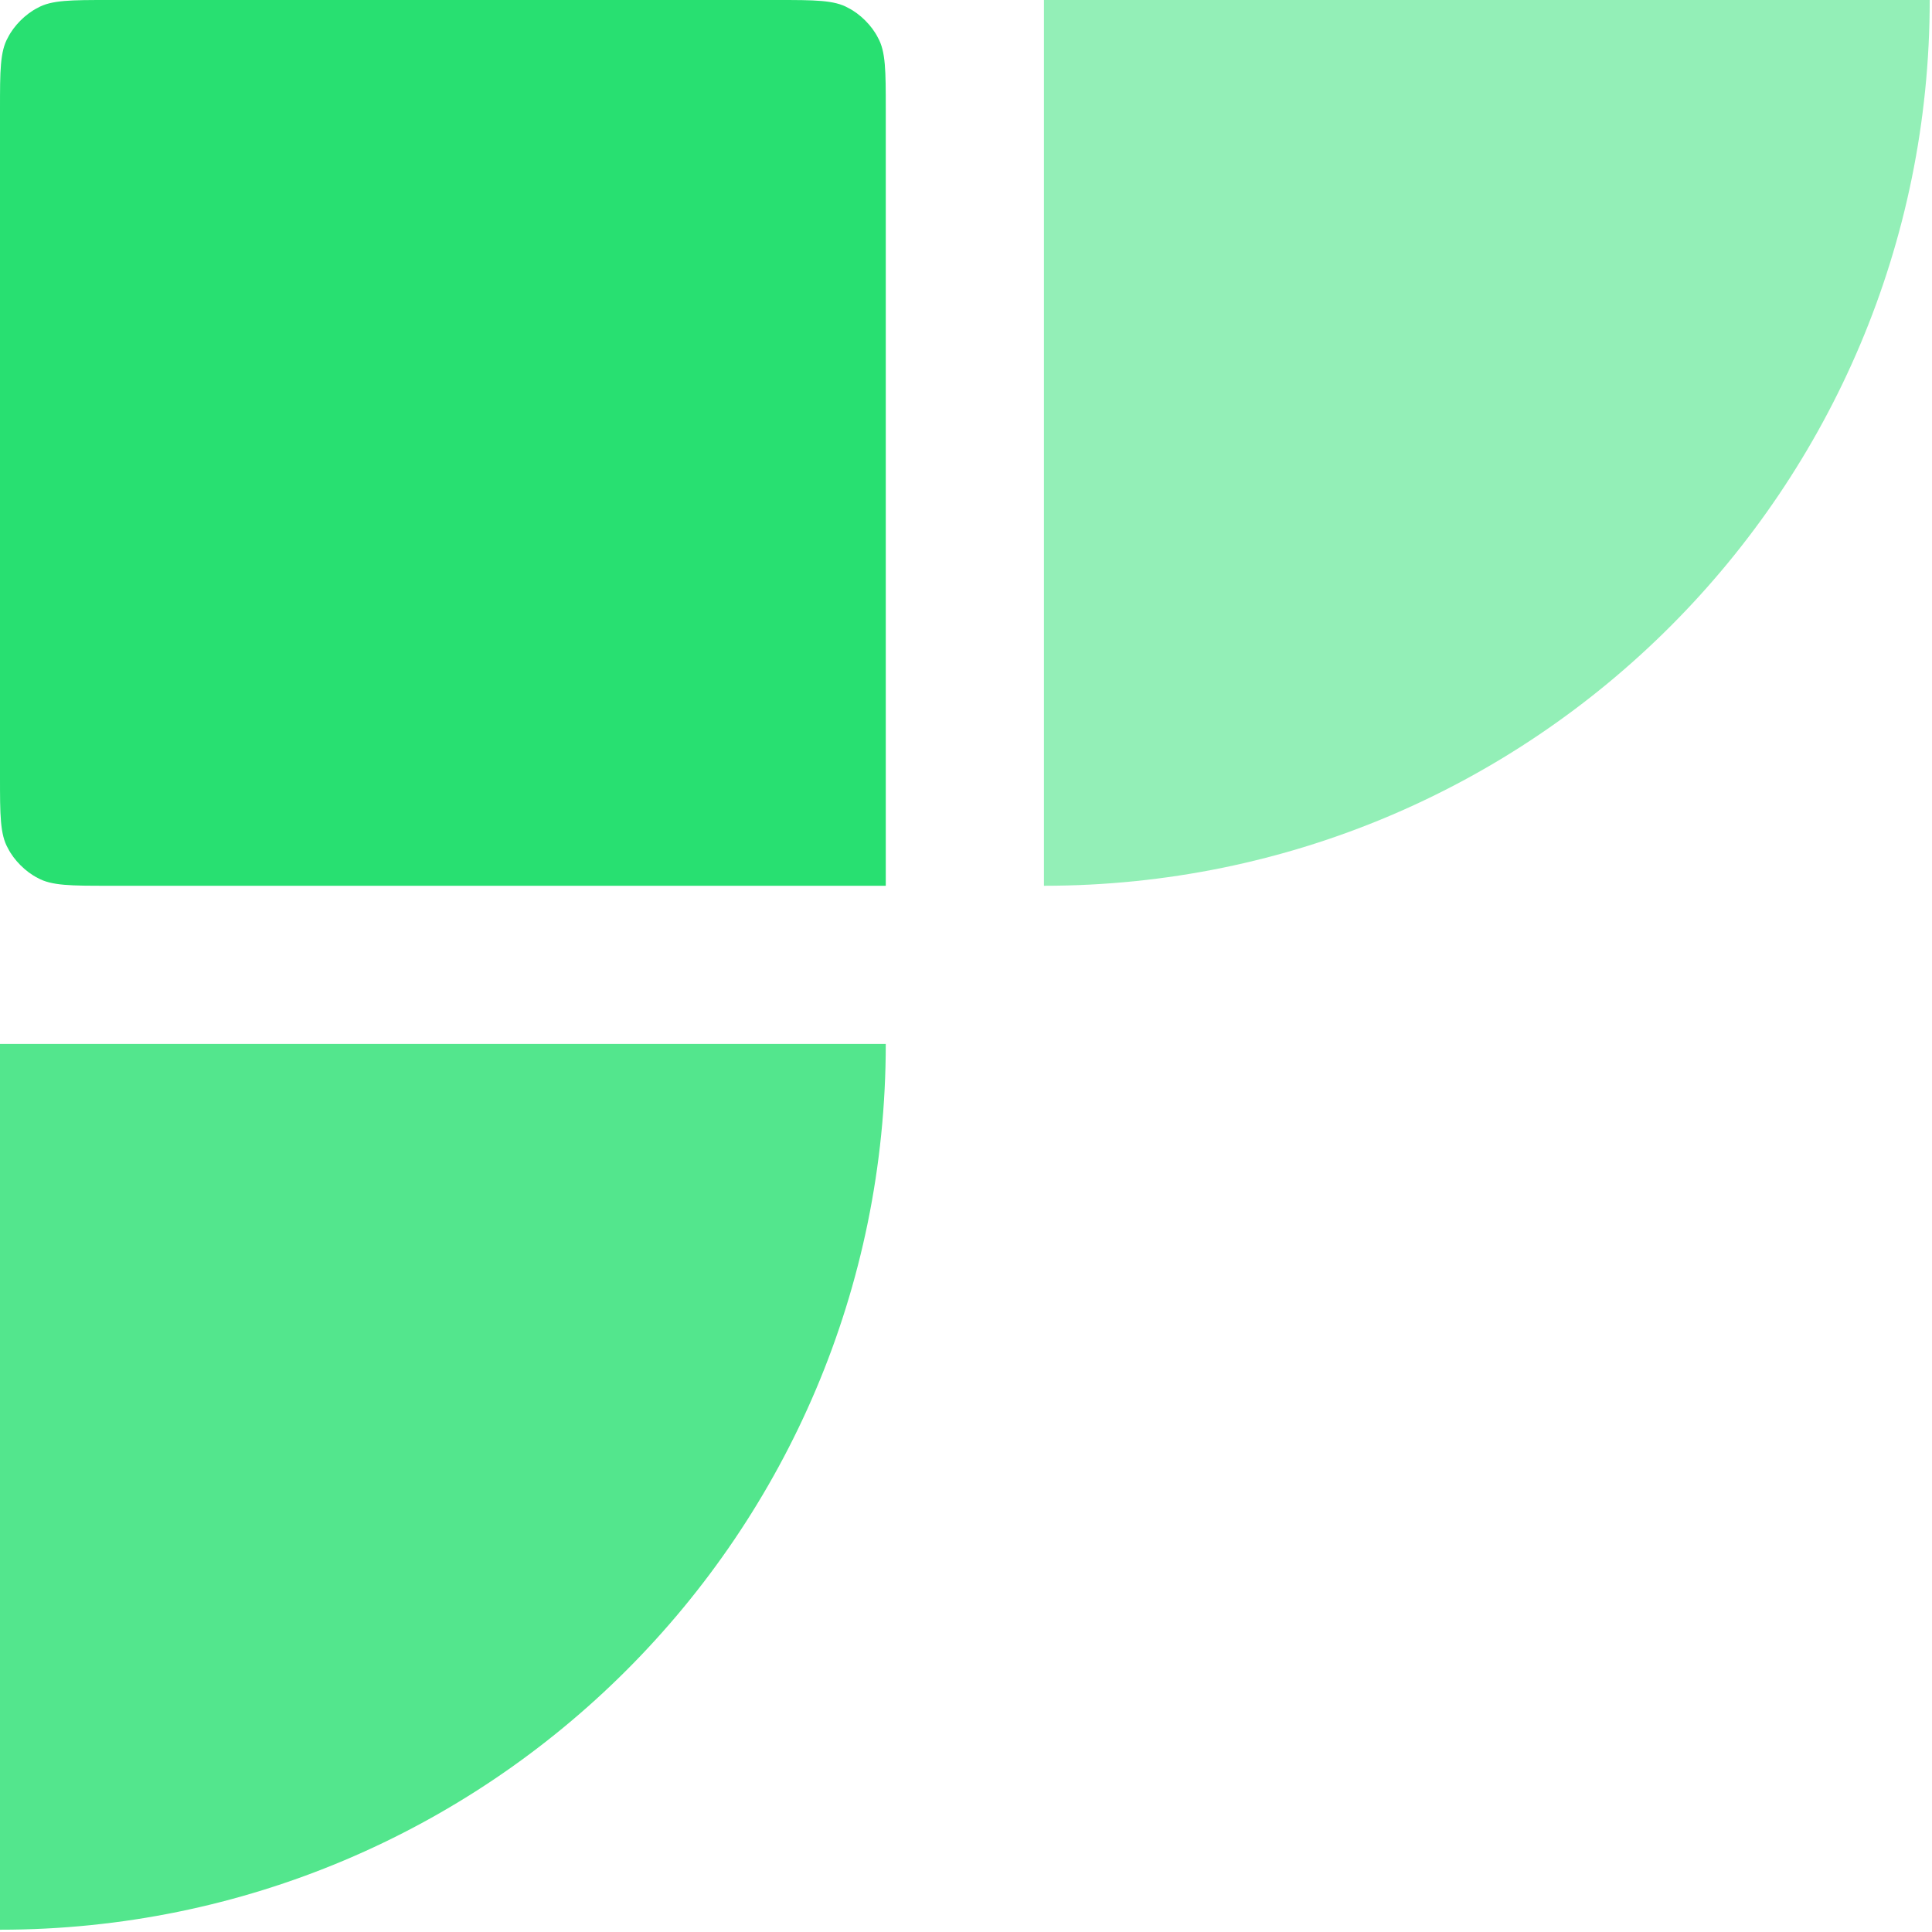 <svg width="456" height="456" viewBox="0 0 456 456" fill="none" xmlns="http://www.w3.org/2000/svg">
<path opacity="0.5" d="M246.397 -1.93619e-05L246.397 209.064C362.129 209.064 455.461 115.265 455.461 0L246.397 -1.93619e-05Z" fill="#28E071"/>
<path opacity="0.8" d="M-0 246.398L-0 455.461C115.265 455.461 209.063 362.129 209.063 246.398L-0 246.398Z" fill="#28E071"/>
<path d="M-0 25.666C-0 16.8 -9.26764e-05 12.133 1.867 8.867C3.267 6.067 6.066 3.267 8.866 1.867C12.133 -1.82382e-05 16.8 -1.78061e-05 25.666 -1.69849e-05L183.397 -2.37702e-06C192.264 -1.55587e-06 196.93 -1.12368e-06 200.197 1.867C202.997 3.267 205.797 6.067 207.197 8.867C209.063 12.133 209.063 16.8 209.063 25.666L209.063 209.064L25.666 209.064C16.8 209.064 12.133 209.064 8.866 207.197C6.066 205.797 3.267 202.997 1.867 200.197C-0 196.93 -0 192.264 -0 183.397L-0 25.666Z" fill="#28E071"/>
</svg>
